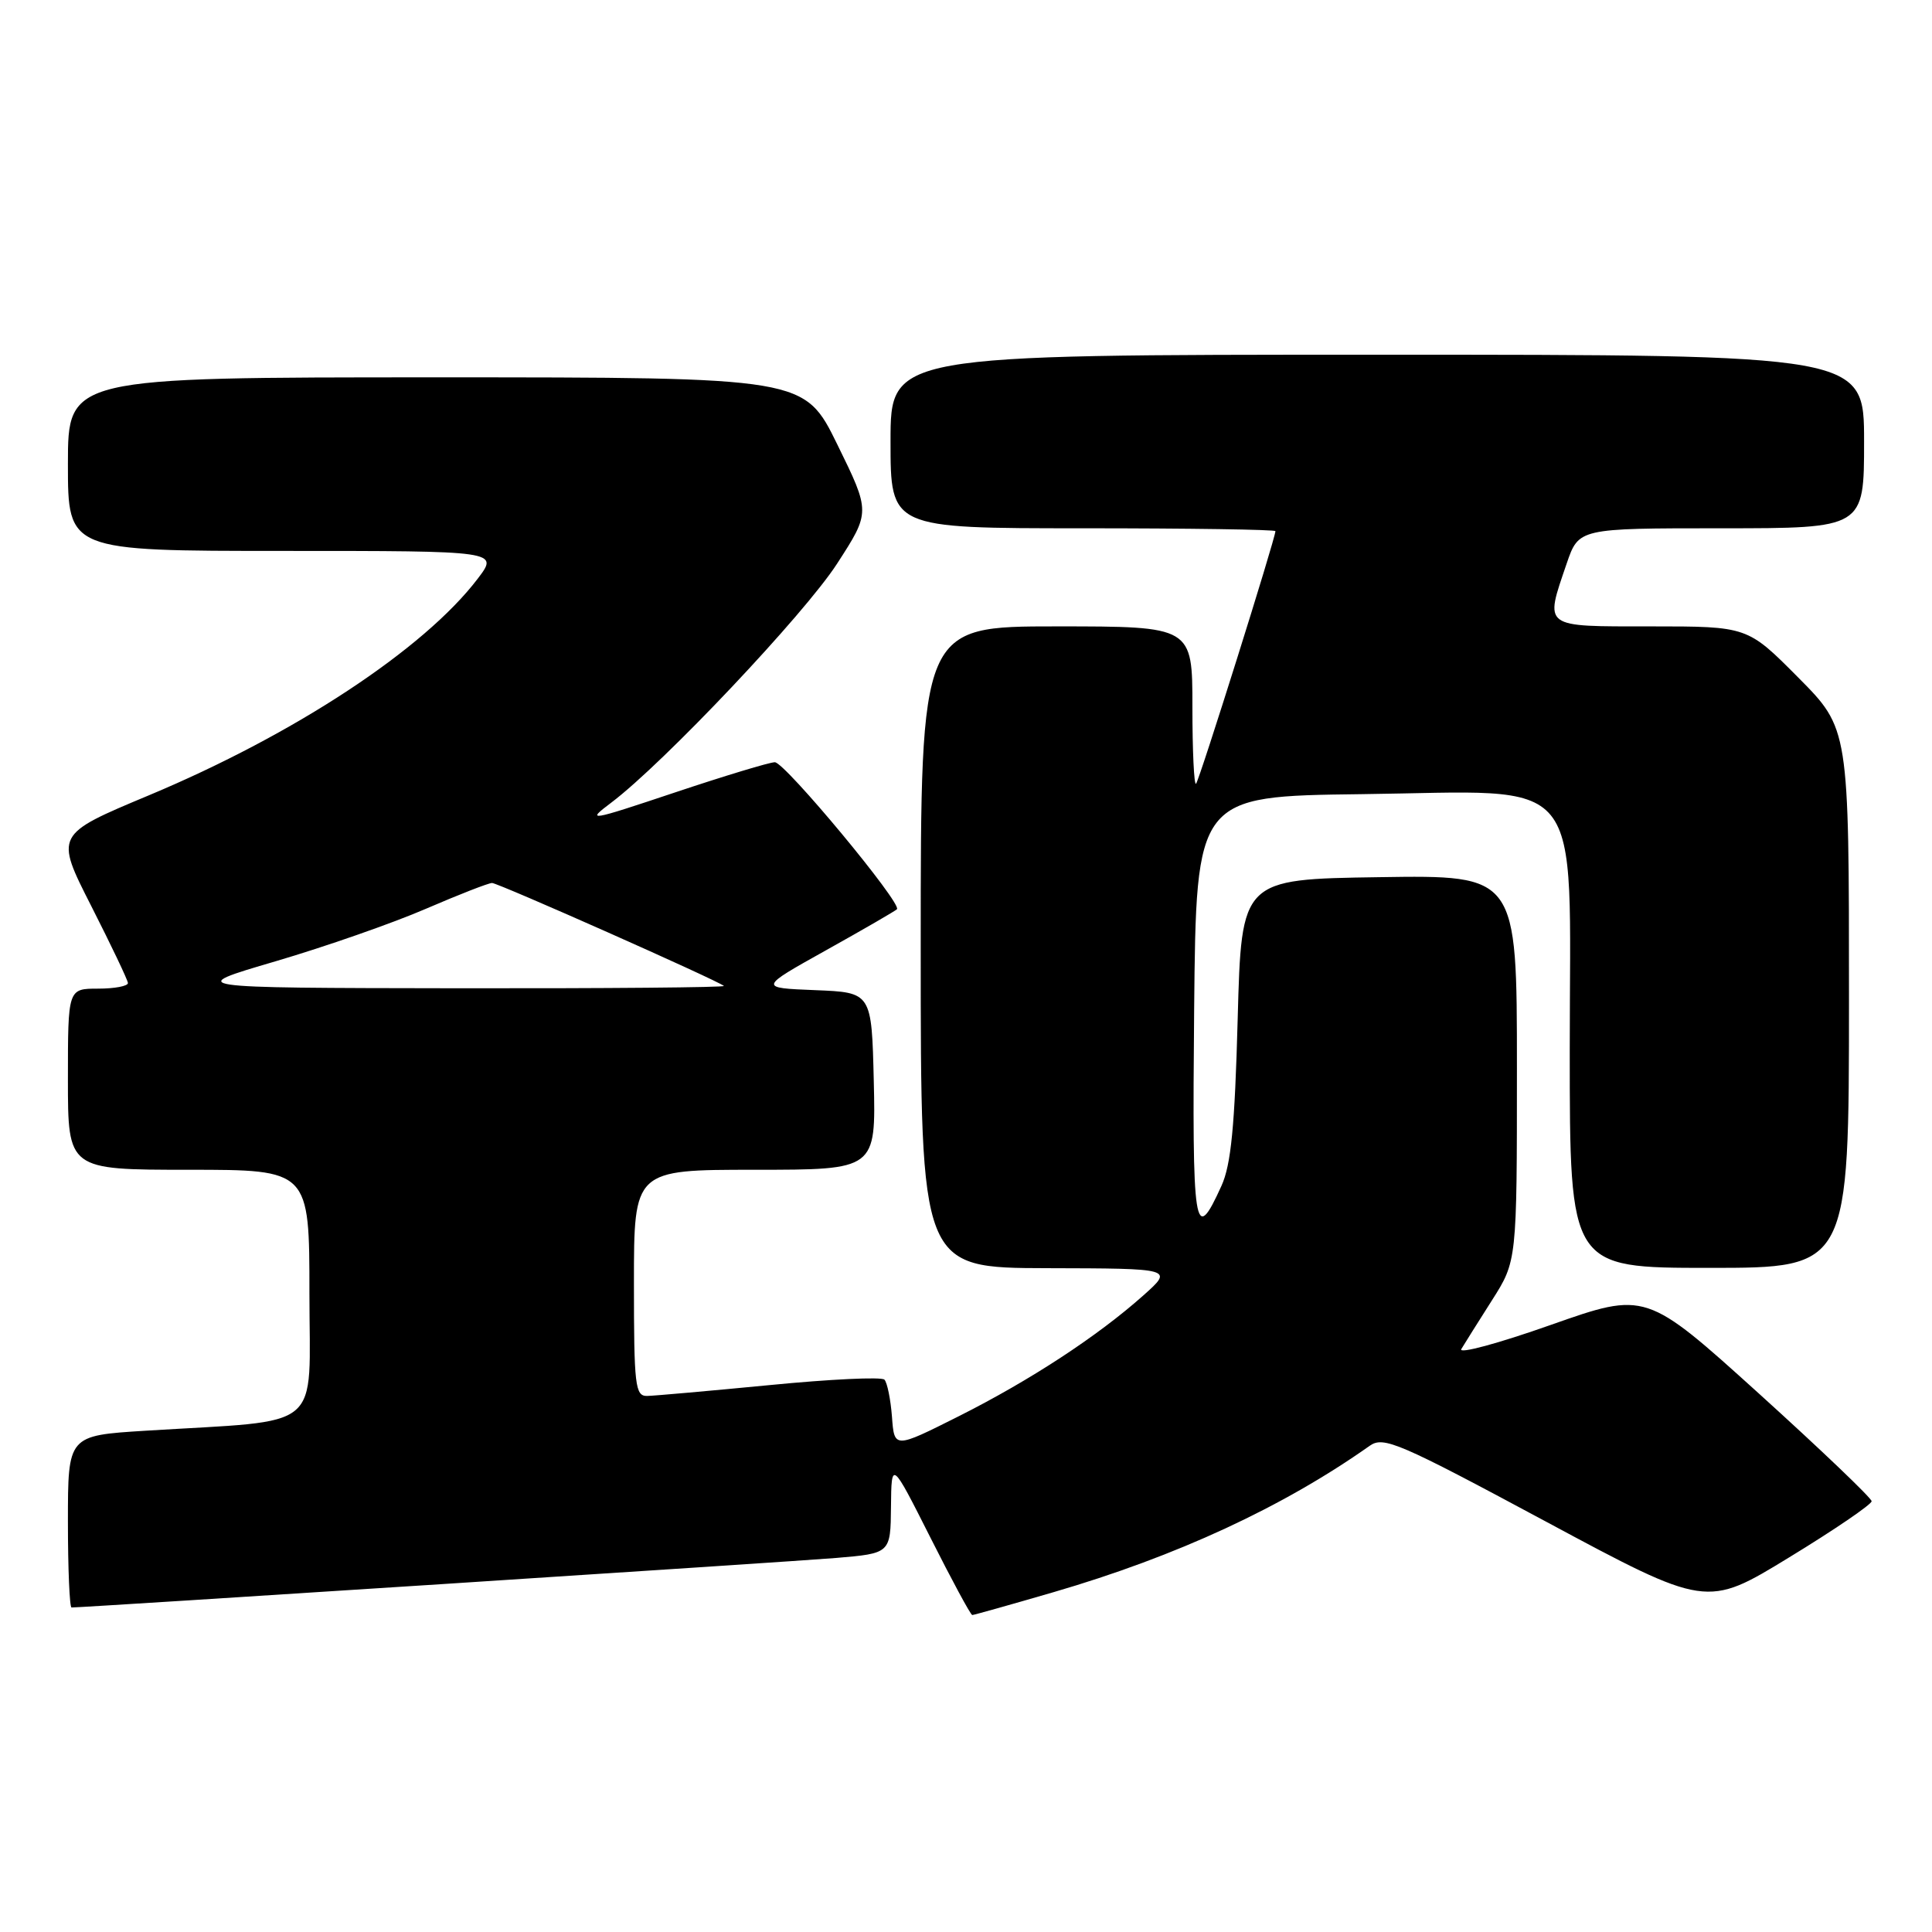 <?xml version="1.0" encoding="UTF-8" standalone="no"?>
<!DOCTYPE svg PUBLIC "-//W3C//DTD SVG 1.1//EN" "http://www.w3.org/Graphics/SVG/1.1/DTD/svg11.dtd" >
<svg xmlns="http://www.w3.org/2000/svg" xmlns:xlink="http://www.w3.org/1999/xlink" version="1.1" viewBox="0 0 256 256">
 <g >
 <path fill="currentColor"
d=" M 139.57 210.98 C 155.91 206.22 170.02 199.68 181.50 191.57 C 183.33 190.28 185.33 191.14 204.81 201.60 C 226.13 213.05 226.13 213.05 237.06 206.37 C 243.08 202.70 248.00 199.34 248.00 198.92 C 248.00 198.51 241.27 192.08 233.05 184.64 C 218.09 171.12 218.09 171.12 205.48 175.56 C 198.55 178.01 193.22 179.45 193.63 178.76 C 194.05 178.06 195.87 175.16 197.69 172.30 C 201.00 167.10 201.00 167.10 201.00 141.53 C 201.00 115.95 201.00 115.95 182.75 116.23 C 164.50 116.50 164.50 116.50 164.00 135.00 C 163.62 149.22 163.12 154.34 161.85 157.13 C 158.24 165.08 157.96 163.26 158.23 133.82 C 158.50 105.50 158.50 105.50 180.42 105.23 C 210.52 104.86 208.00 101.76 208.00 139.19 C 208.00 168.00 208.00 168.00 226.50 168.00 C 245.00 168.00 245.00 168.00 245.00 132.28 C 245.00 96.55 245.00 96.55 238.28 89.78 C 231.55 83.00 231.55 83.00 218.78 83.00 C 204.28 83.00 204.66 83.28 207.59 74.68 C 209.19 70.00 209.19 70.00 228.09 70.00 C 247.00 70.00 247.00 70.00 247.00 58.50 C 247.00 47.00 247.00 47.00 182.50 47.00 C 118.00 47.00 118.00 47.00 118.00 58.50 C 118.00 70.00 118.00 70.00 143.50 70.00 C 157.53 70.00 169.00 70.17 169.00 70.38 C 169.00 71.31 158.91 103.43 158.48 103.85 C 158.22 104.12 158.00 99.53 158.00 93.67 C 158.00 83.00 158.00 83.00 140.00 83.00 C 122.00 83.00 122.00 83.00 122.00 125.50 C 122.00 168.00 122.00 168.00 138.75 168.04 C 155.50 168.08 155.50 168.08 151.50 171.65 C 145.43 177.06 136.50 182.90 127.04 187.66 C 118.50 191.95 118.50 191.95 118.19 187.72 C 118.01 185.40 117.56 183.19 117.19 182.81 C 116.81 182.42 109.97 182.75 102.00 183.53 C 94.03 184.30 86.71 184.95 85.75 184.97 C 84.16 185.00 84.00 183.63 84.00 170.00 C 84.00 155.00 84.00 155.00 100.03 155.00 C 116.06 155.00 116.06 155.00 115.78 143.25 C 115.50 131.50 115.50 131.50 108.01 131.20 C 100.52 130.90 100.52 130.90 109.48 125.90 C 114.41 123.15 118.62 120.71 118.85 120.48 C 119.58 119.76 104.00 101.00 102.67 101.00 C 101.98 101.00 96.03 102.80 89.45 105.00 C 77.96 108.84 77.63 108.89 81.00 106.35 C 87.96 101.10 106.62 81.35 110.93 74.67 C 115.34 67.85 115.34 67.85 110.96 58.92 C 106.59 50.00 106.59 50.00 57.79 50.00 C 9.00 50.00 9.00 50.00 9.00 61.50 C 9.00 73.00 9.00 73.00 37.55 73.00 C 66.10 73.00 66.10 73.00 63.30 76.68 C 56.20 86.01 39.04 97.31 19.69 105.40 C 7.28 110.59 7.28 110.59 12.09 120.05 C 14.73 125.25 16.92 129.84 16.95 130.25 C 16.98 130.66 15.20 131.00 13.00 131.00 C 9.00 131.00 9.00 131.00 9.00 143.00 C 9.00 155.00 9.00 155.00 25.00 155.00 C 41.00 155.00 41.00 155.00 41.00 171.40 C 41.00 189.95 43.23 188.09 19.25 189.58 C 9.00 190.22 9.00 190.22 9.00 201.61 C 9.00 207.87 9.22 213.00 9.48 213.00 C 11.21 213.00 104.91 206.93 110.75 206.44 C 118.00 205.83 118.00 205.83 118.06 199.66 C 118.12 193.50 118.12 193.50 123.29 203.75 C 126.13 209.39 128.62 214.00 128.83 214.00 C 129.03 214.00 133.87 212.64 139.57 210.98 Z  M 36.50 127.38 C 43.10 125.44 52.07 122.31 56.43 120.42 C 60.79 118.54 64.73 117.00 65.20 117.00 C 66.01 117.00 95.06 129.90 95.92 130.64 C 96.15 130.84 80.17 130.98 60.42 130.95 C 24.50 130.90 24.50 130.90 36.50 127.38 Z "/>
</g>
</svg>